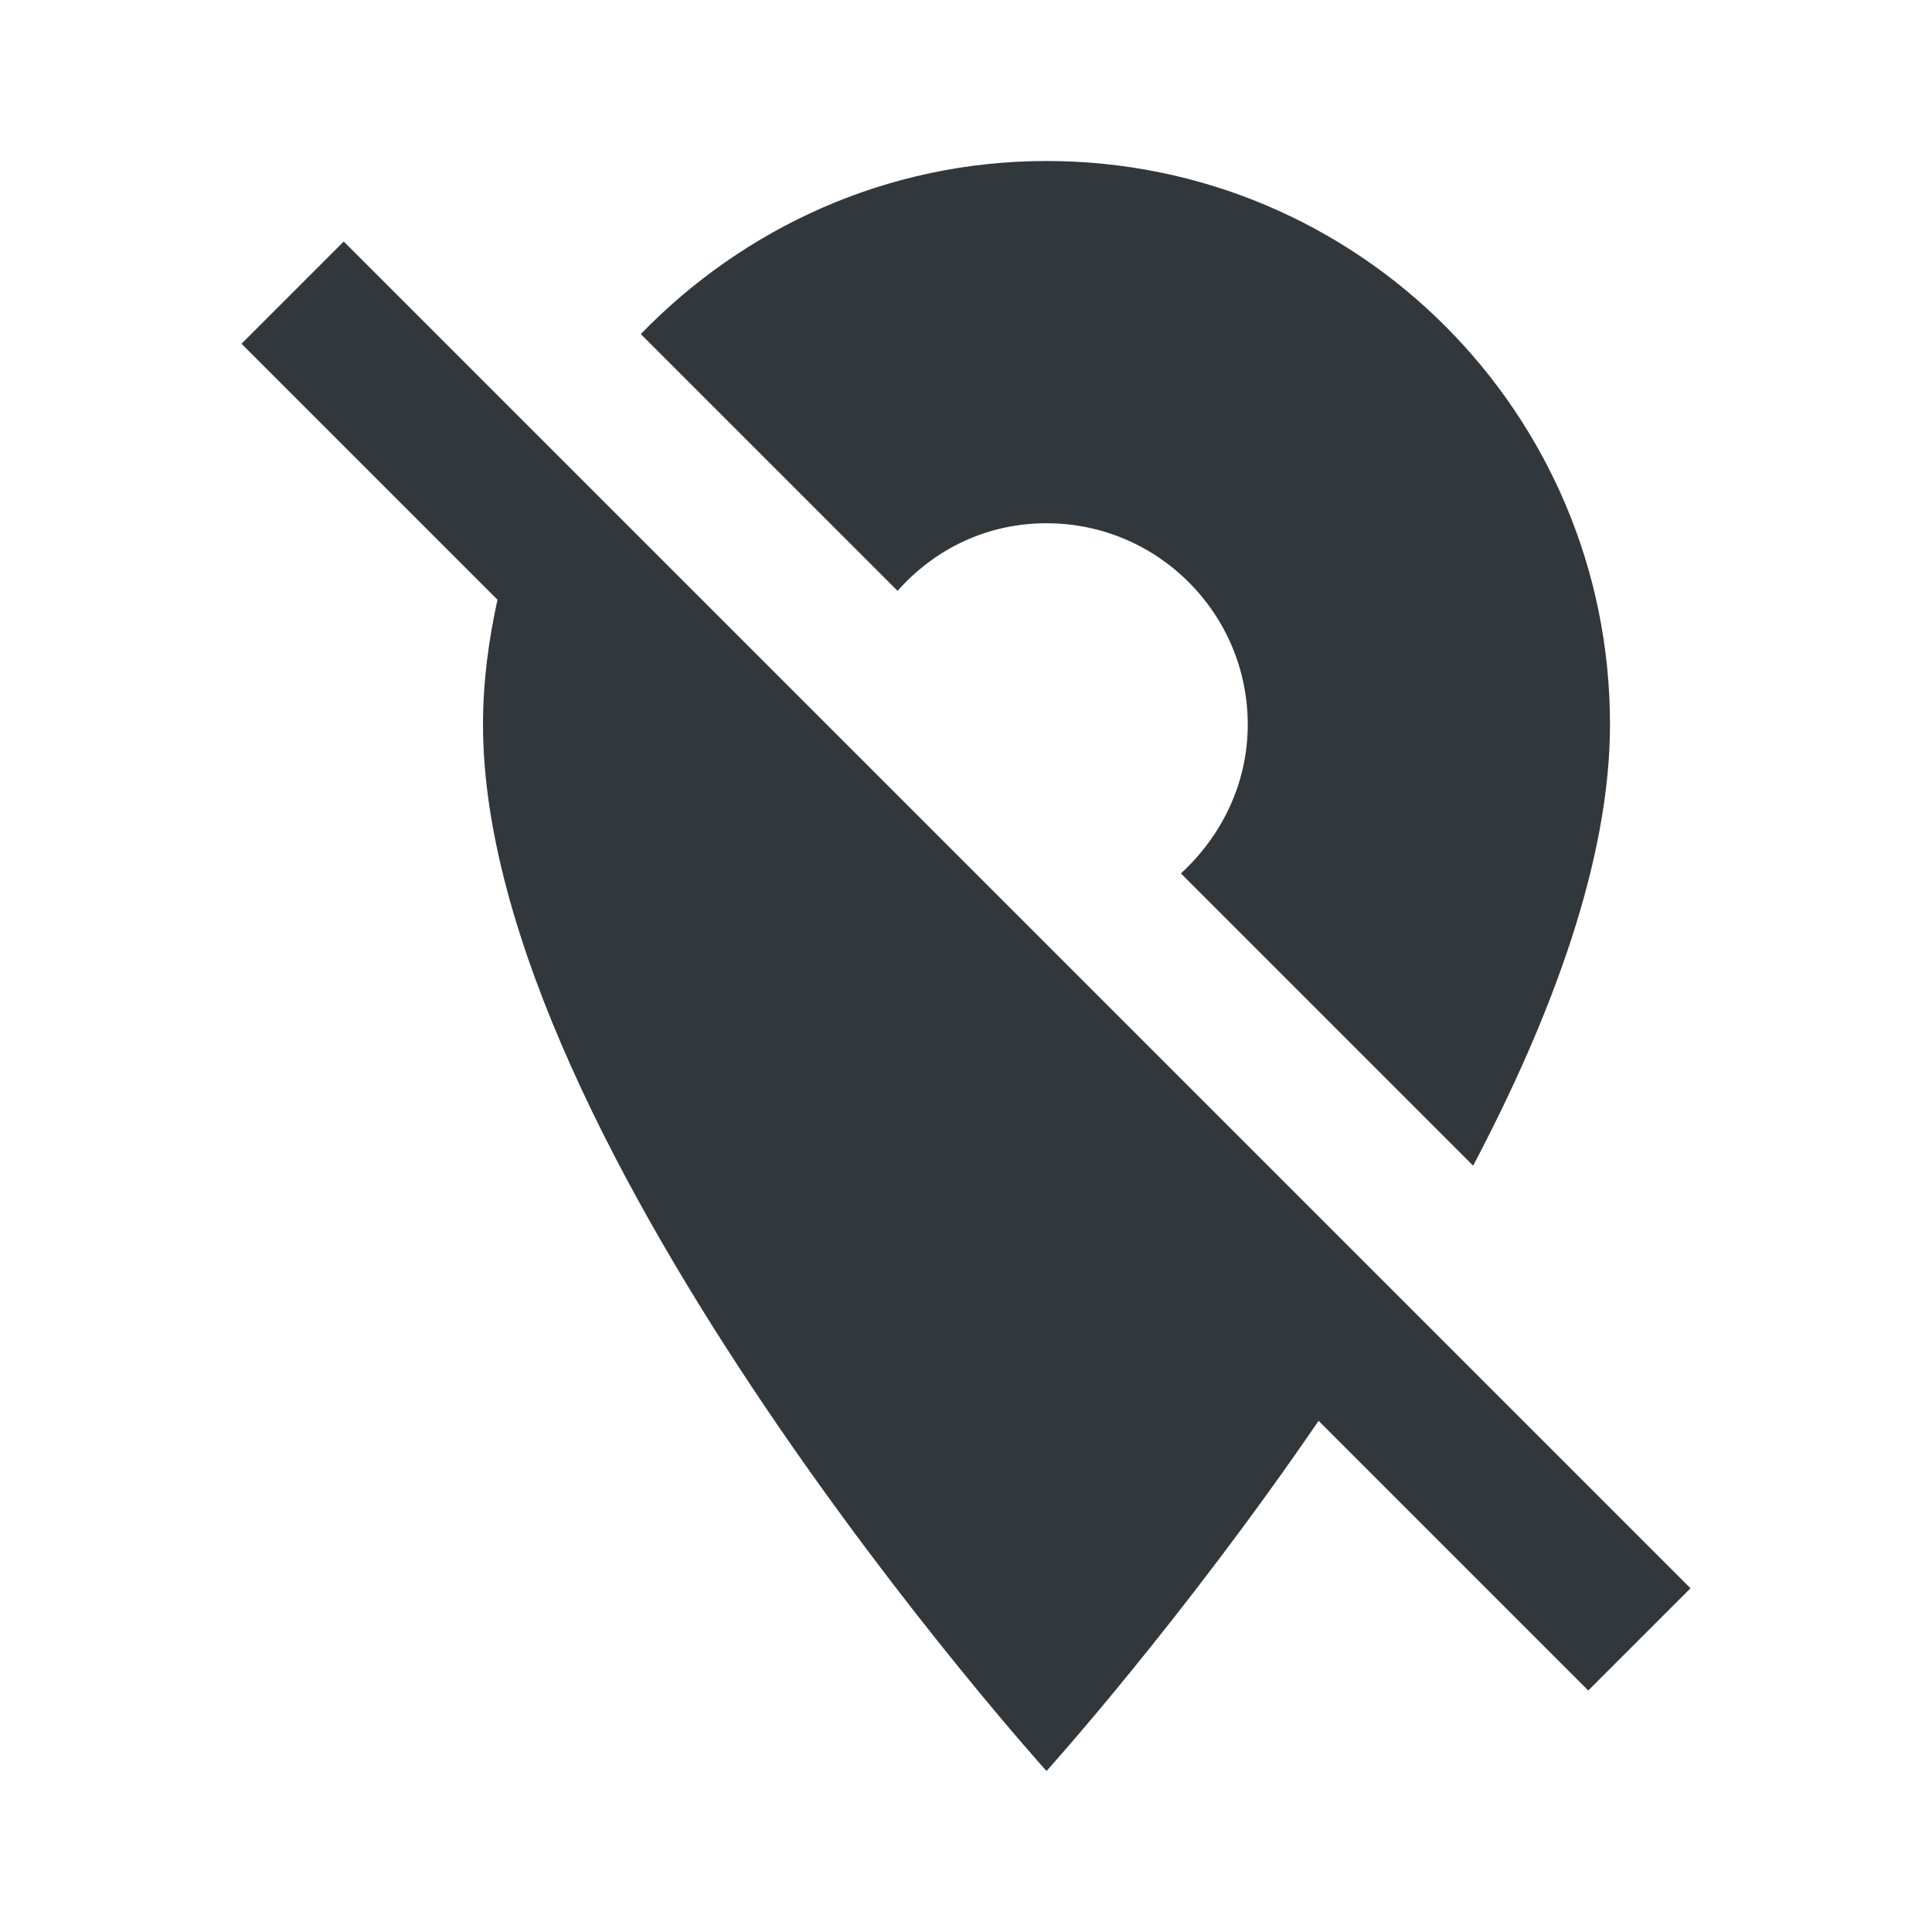 <svg width="24" height="24" viewBox="0 0 24 24" fill="none" xmlns="http://www.w3.org/2000/svg">
<path d="M13 6.5C14.38 6.5 15.5 7.62 15.5 9C15.5 9.74 15.17 10.39 14.67 10.85L18.3 14.48C19.28 12.62 20 10.68 20 9C20 5.13 16.87 2 13 2C11.02 2 9.24 2.83 7.96 4.15L11.15 7.34C11.61 6.82 12.26 6.5 13 6.5ZM4.27 3L3 4.27L6.18 7.45C6.07 7.95 6 8.47 6 9C6 14.25 13 22 13 22C13 22 14.67 20.15 16.38 17.65L19.73 21L21 19.73L4.27 3Z" fill="#31373A"/>
</svg>
